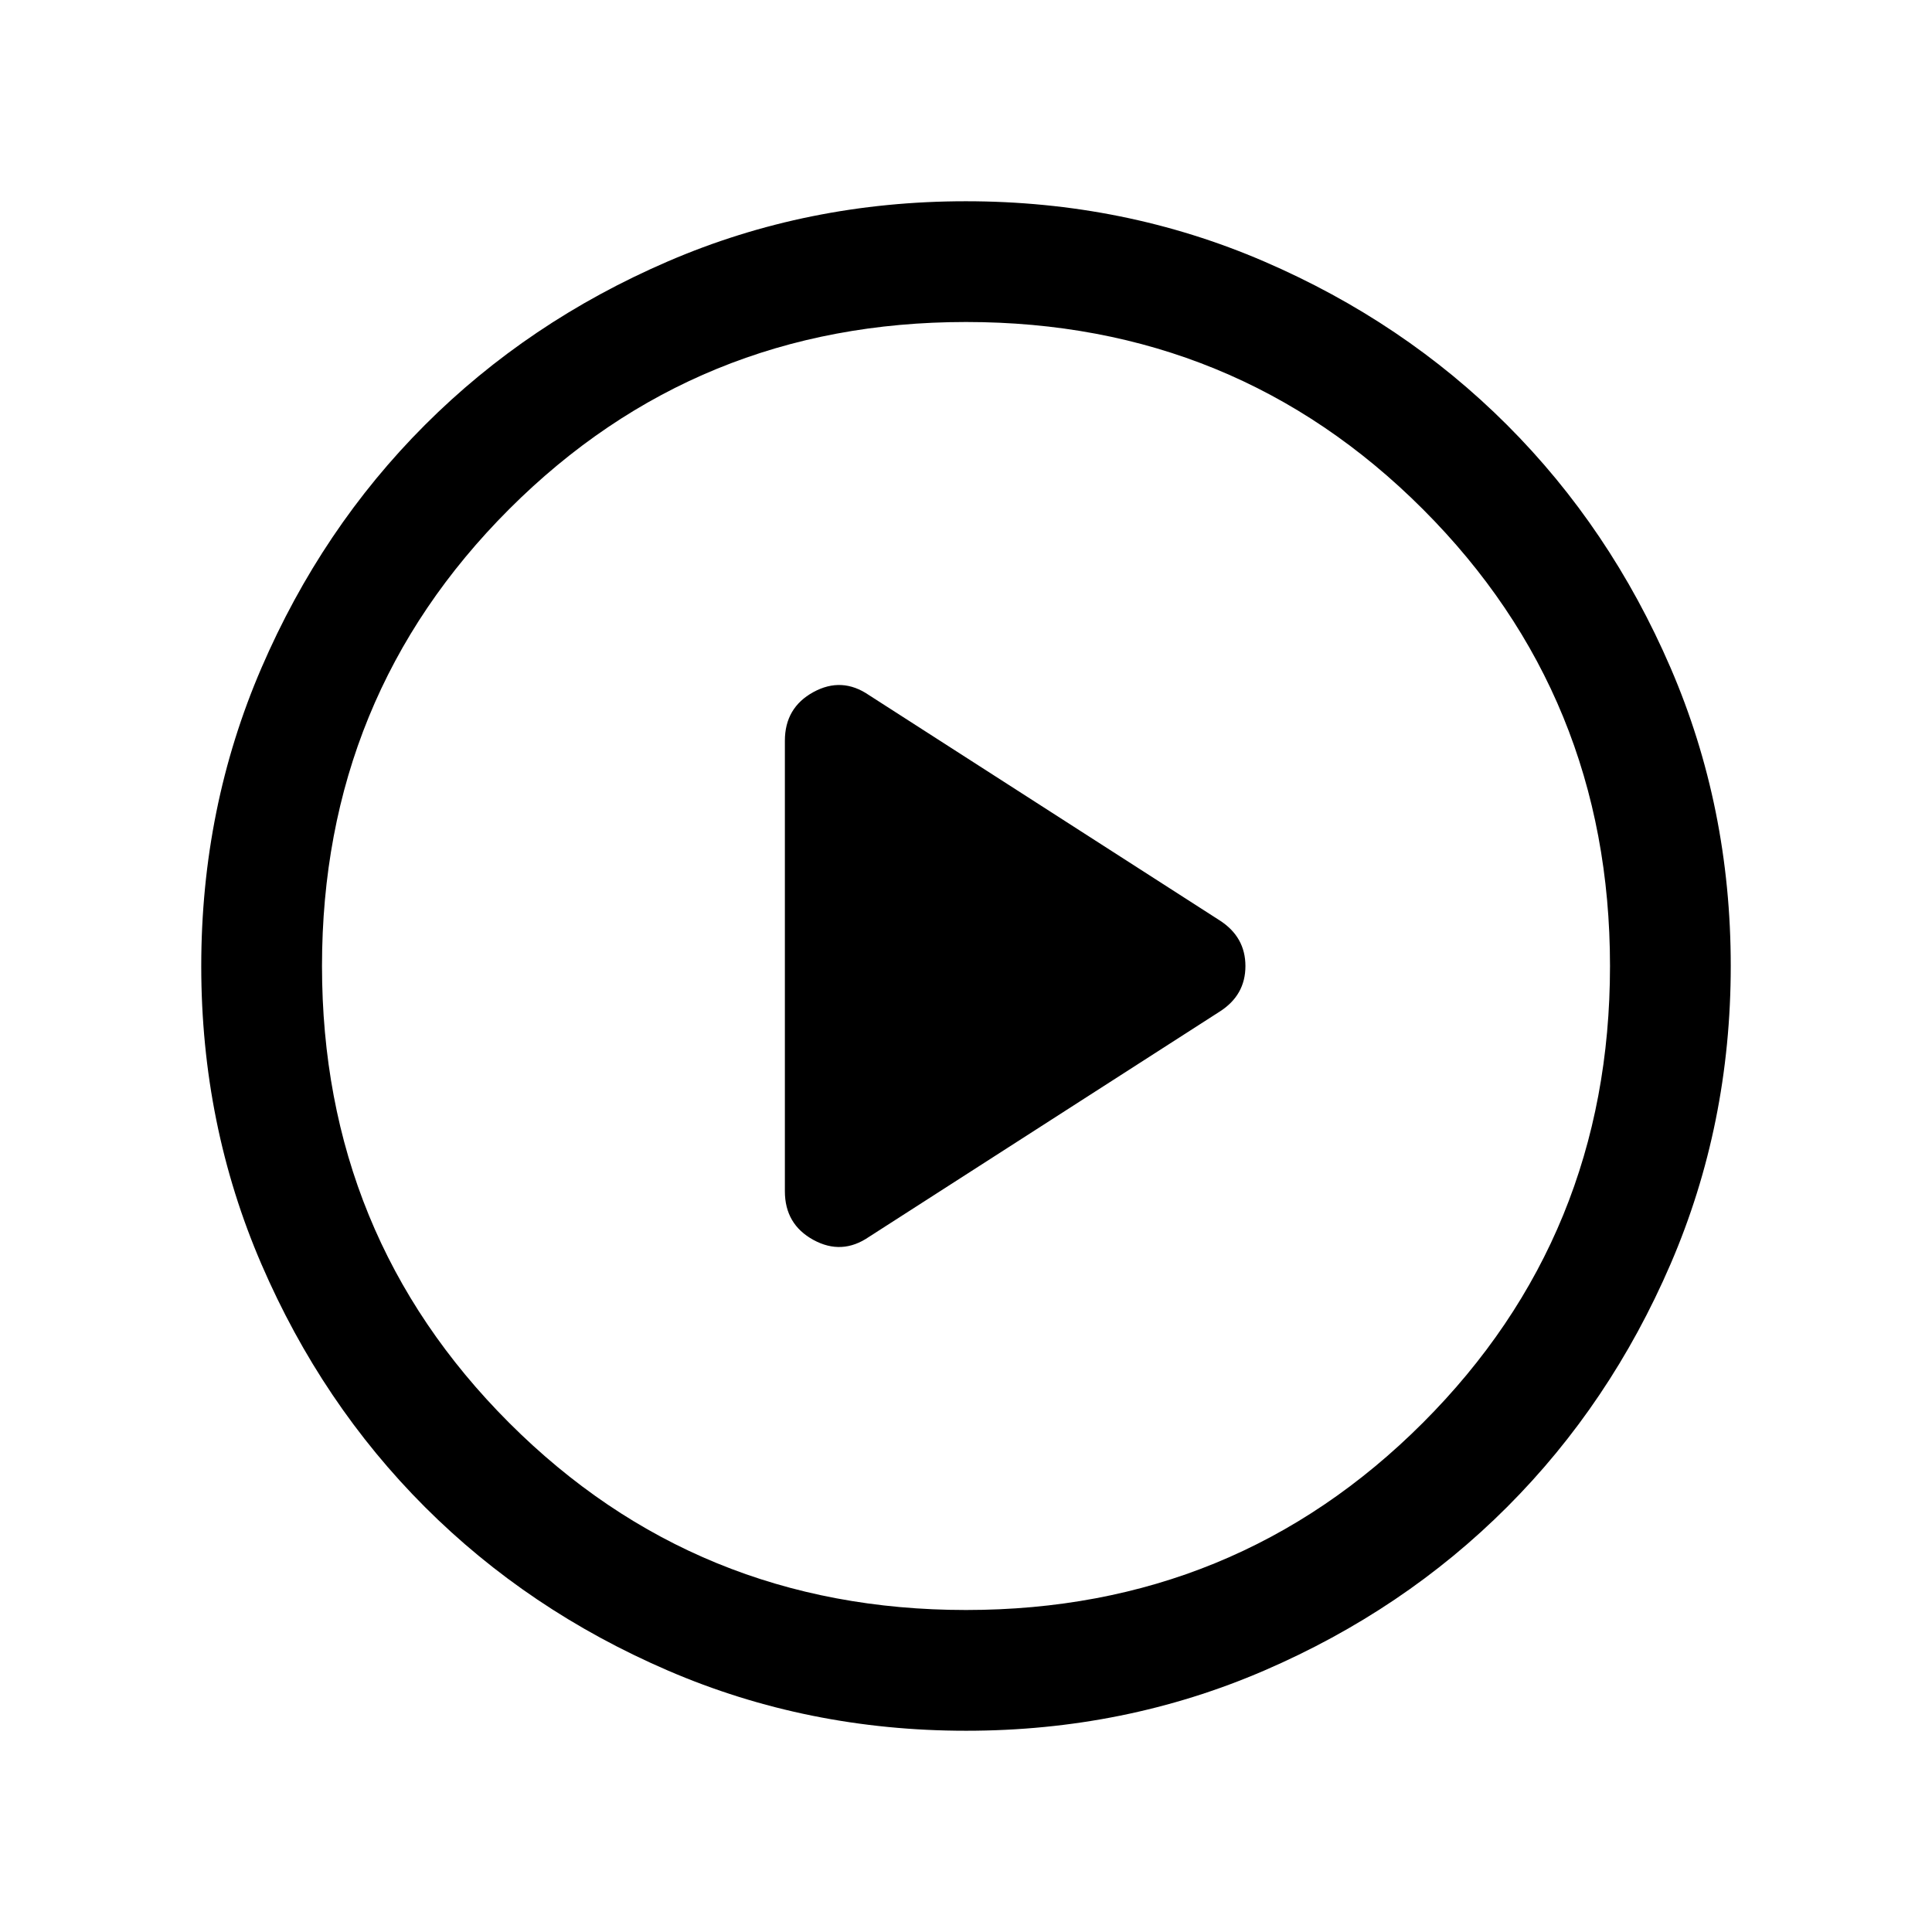 <svg xmlns="http://www.w3.org/2000/svg" height="24" viewBox="0 -960 960 960" width="24"><path d="m431.77-345.386 174.229-111.922q12.846-8.156 12.846-22.654 0-14.499-12.846-22.73L431.77-614.614q-13.462-9.231-27.616-1.478-14.153 7.752-14.153 24.17v223.844q0 16.418 14.153 24.17 14.154 7.753 27.616-1.478Zm48.297 245.385q-78.836 0-148.204-29.92-69.369-29.92-120.682-81.21-51.314-51.291-81.247-120.629-29.933-69.337-29.933-148.173t29.92-148.204q29.92-69.369 81.21-120.682 51.291-51.314 120.629-81.247 69.337-29.933 148.173-29.933t148.204 29.92q69.369 29.92 120.682 81.21 51.314 51.291 81.247 120.629 29.933 69.337 29.933 148.173t-29.92 148.204q-29.92 69.369-81.21 120.682-51.291 51.314-120.629 81.247-69.337 29.933-148.173 29.933ZM480-160q134 0 227-93t93-227q0-134-93-227t-227-93q-134 0-227 93t-93 227q0 134 93 227t227 93Zm0-320Z"/></svg>